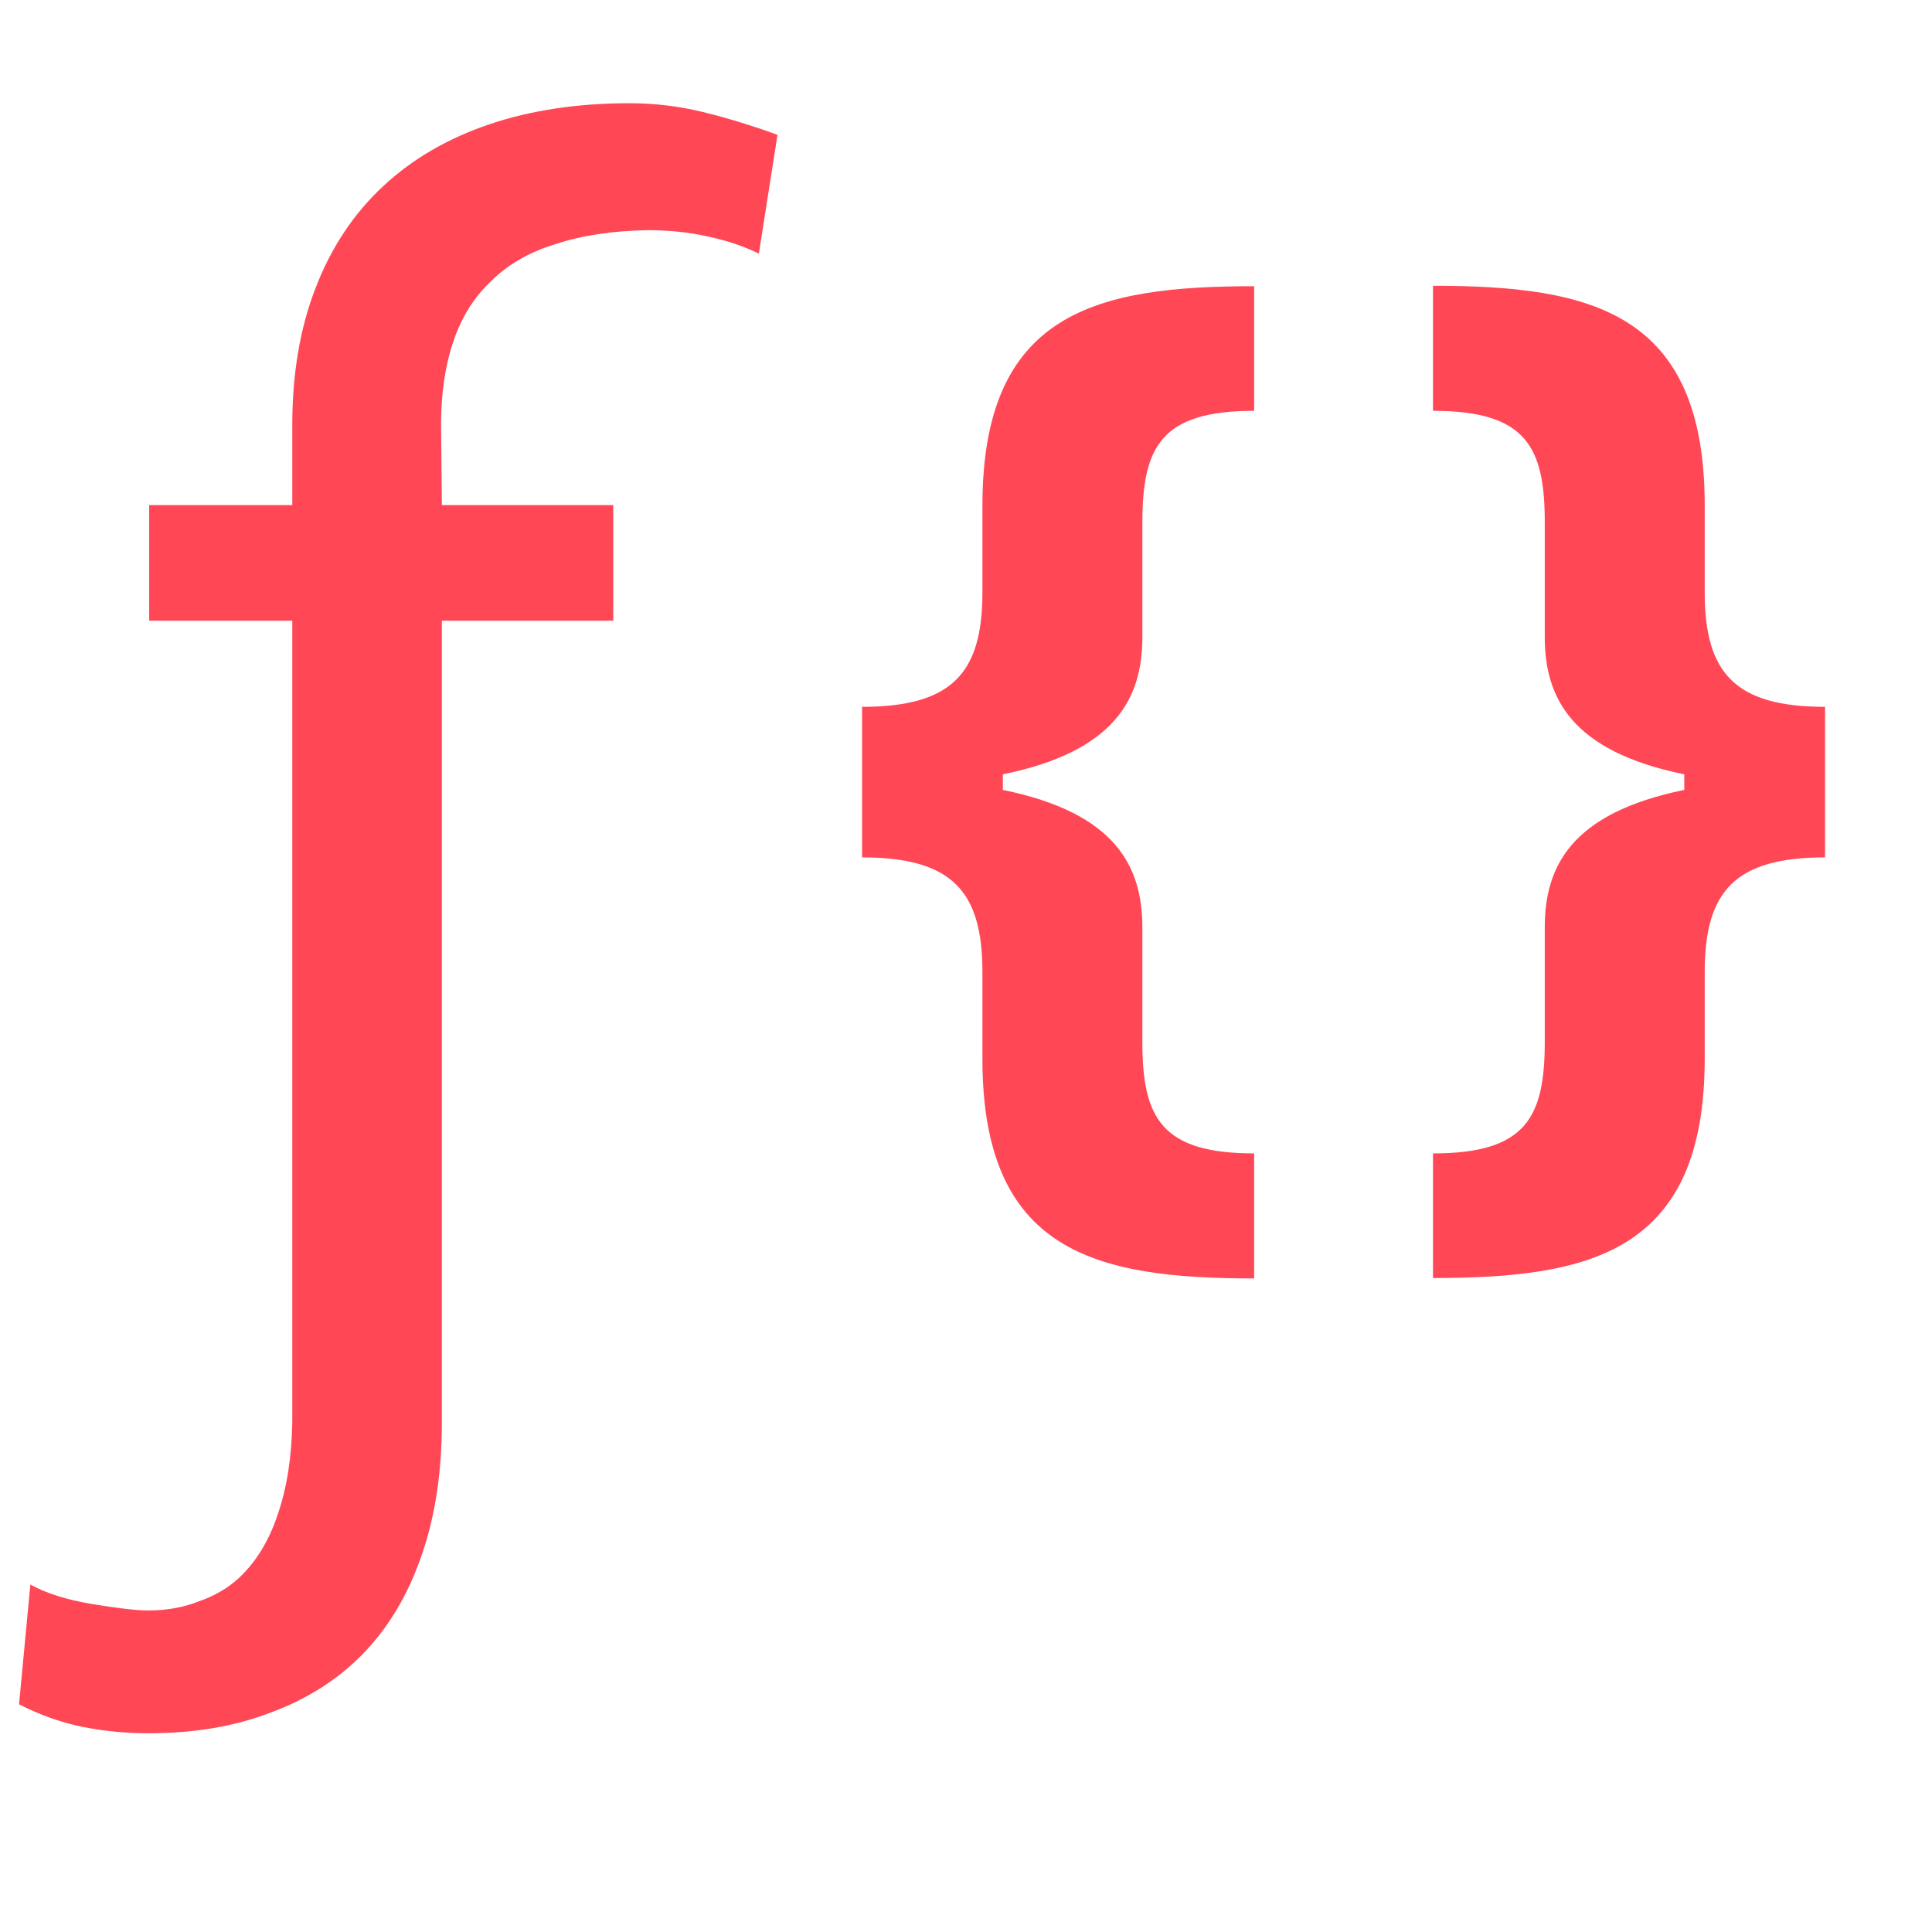 <svg width="14" height="14" viewBox="0 0 14 14" fill="none" xmlns="http://www.w3.org/2000/svg">
<path d="M4.444 4.498V3.66H3.202L3.196 3.08C3.196 2.854 3.225 2.652 3.284 2.477C3.343 2.301 3.434 2.154 3.559 2.037C3.68 1.916 3.837 1.826 4.028 1.768C4.22 1.705 4.442 1.672 4.696 1.668C4.852 1.668 4.999 1.684 5.136 1.715C5.276 1.746 5.397 1.787 5.499 1.838L5.634 0.977C5.45 0.91 5.27 0.855 5.095 0.812C4.923 0.77 4.745 0.748 4.561 0.748C4.186 0.748 3.848 0.799 3.548 0.9C3.247 1.002 2.991 1.15 2.78 1.346C2.565 1.545 2.401 1.791 2.288 2.084C2.175 2.373 2.118 2.705 2.118 3.08V3.66H1.081V4.498H2.118V10.305C2.114 10.559 2.079 10.781 2.013 10.973C1.95 11.164 1.856 11.318 1.731 11.435C1.649 11.51 1.552 11.566 1.438 11.605C1.329 11.648 1.208 11.67 1.075 11.67C0.989 11.67 0.852 11.654 0.665 11.623C0.481 11.592 0.333 11.545 0.22 11.482L0.138 12.35C0.29 12.428 0.444 12.482 0.6 12.514C0.757 12.545 0.915 12.56 1.075 12.56C1.407 12.56 1.704 12.51 1.966 12.408C2.231 12.31 2.456 12.166 2.639 11.975C2.819 11.787 2.958 11.553 3.055 11.271C3.153 10.99 3.202 10.668 3.202 10.305V4.498H4.444Z" fill="#FF4756"/>
<path d="M9.088 9.264V8.358C8.415 8.358 8.278 8.099 8.278 7.551V6.722C8.278 6.284 8.091 5.892 7.267 5.724V5.611C8.091 5.443 8.278 5.051 8.278 4.616V3.787C8.278 3.236 8.415 2.977 9.088 2.977V2.074C7.94 2.074 7.119 2.264 7.119 3.665V4.293C7.119 4.875 6.901 5.122 6.247 5.122V6.213C6.901 6.213 7.119 6.46 7.119 7.043V7.673C7.119 9.074 7.94 9.264 9.088 9.264ZM10.384 2.071V2.977C11.057 2.977 11.194 3.236 11.194 3.784V4.614C11.194 5.051 11.381 5.443 12.205 5.611V5.724C11.381 5.892 11.194 6.284 11.194 6.719V7.548C11.194 8.099 11.057 8.358 10.384 8.358V9.261C11.532 9.261 12.353 9.071 12.353 7.67V7.043C12.353 6.46 12.571 6.213 13.225 6.213V5.122C12.571 5.122 12.353 4.875 12.353 4.293V3.662C12.353 2.261 11.532 2.071 10.384 2.071Z" fill="#FF4756"/>
</svg>
